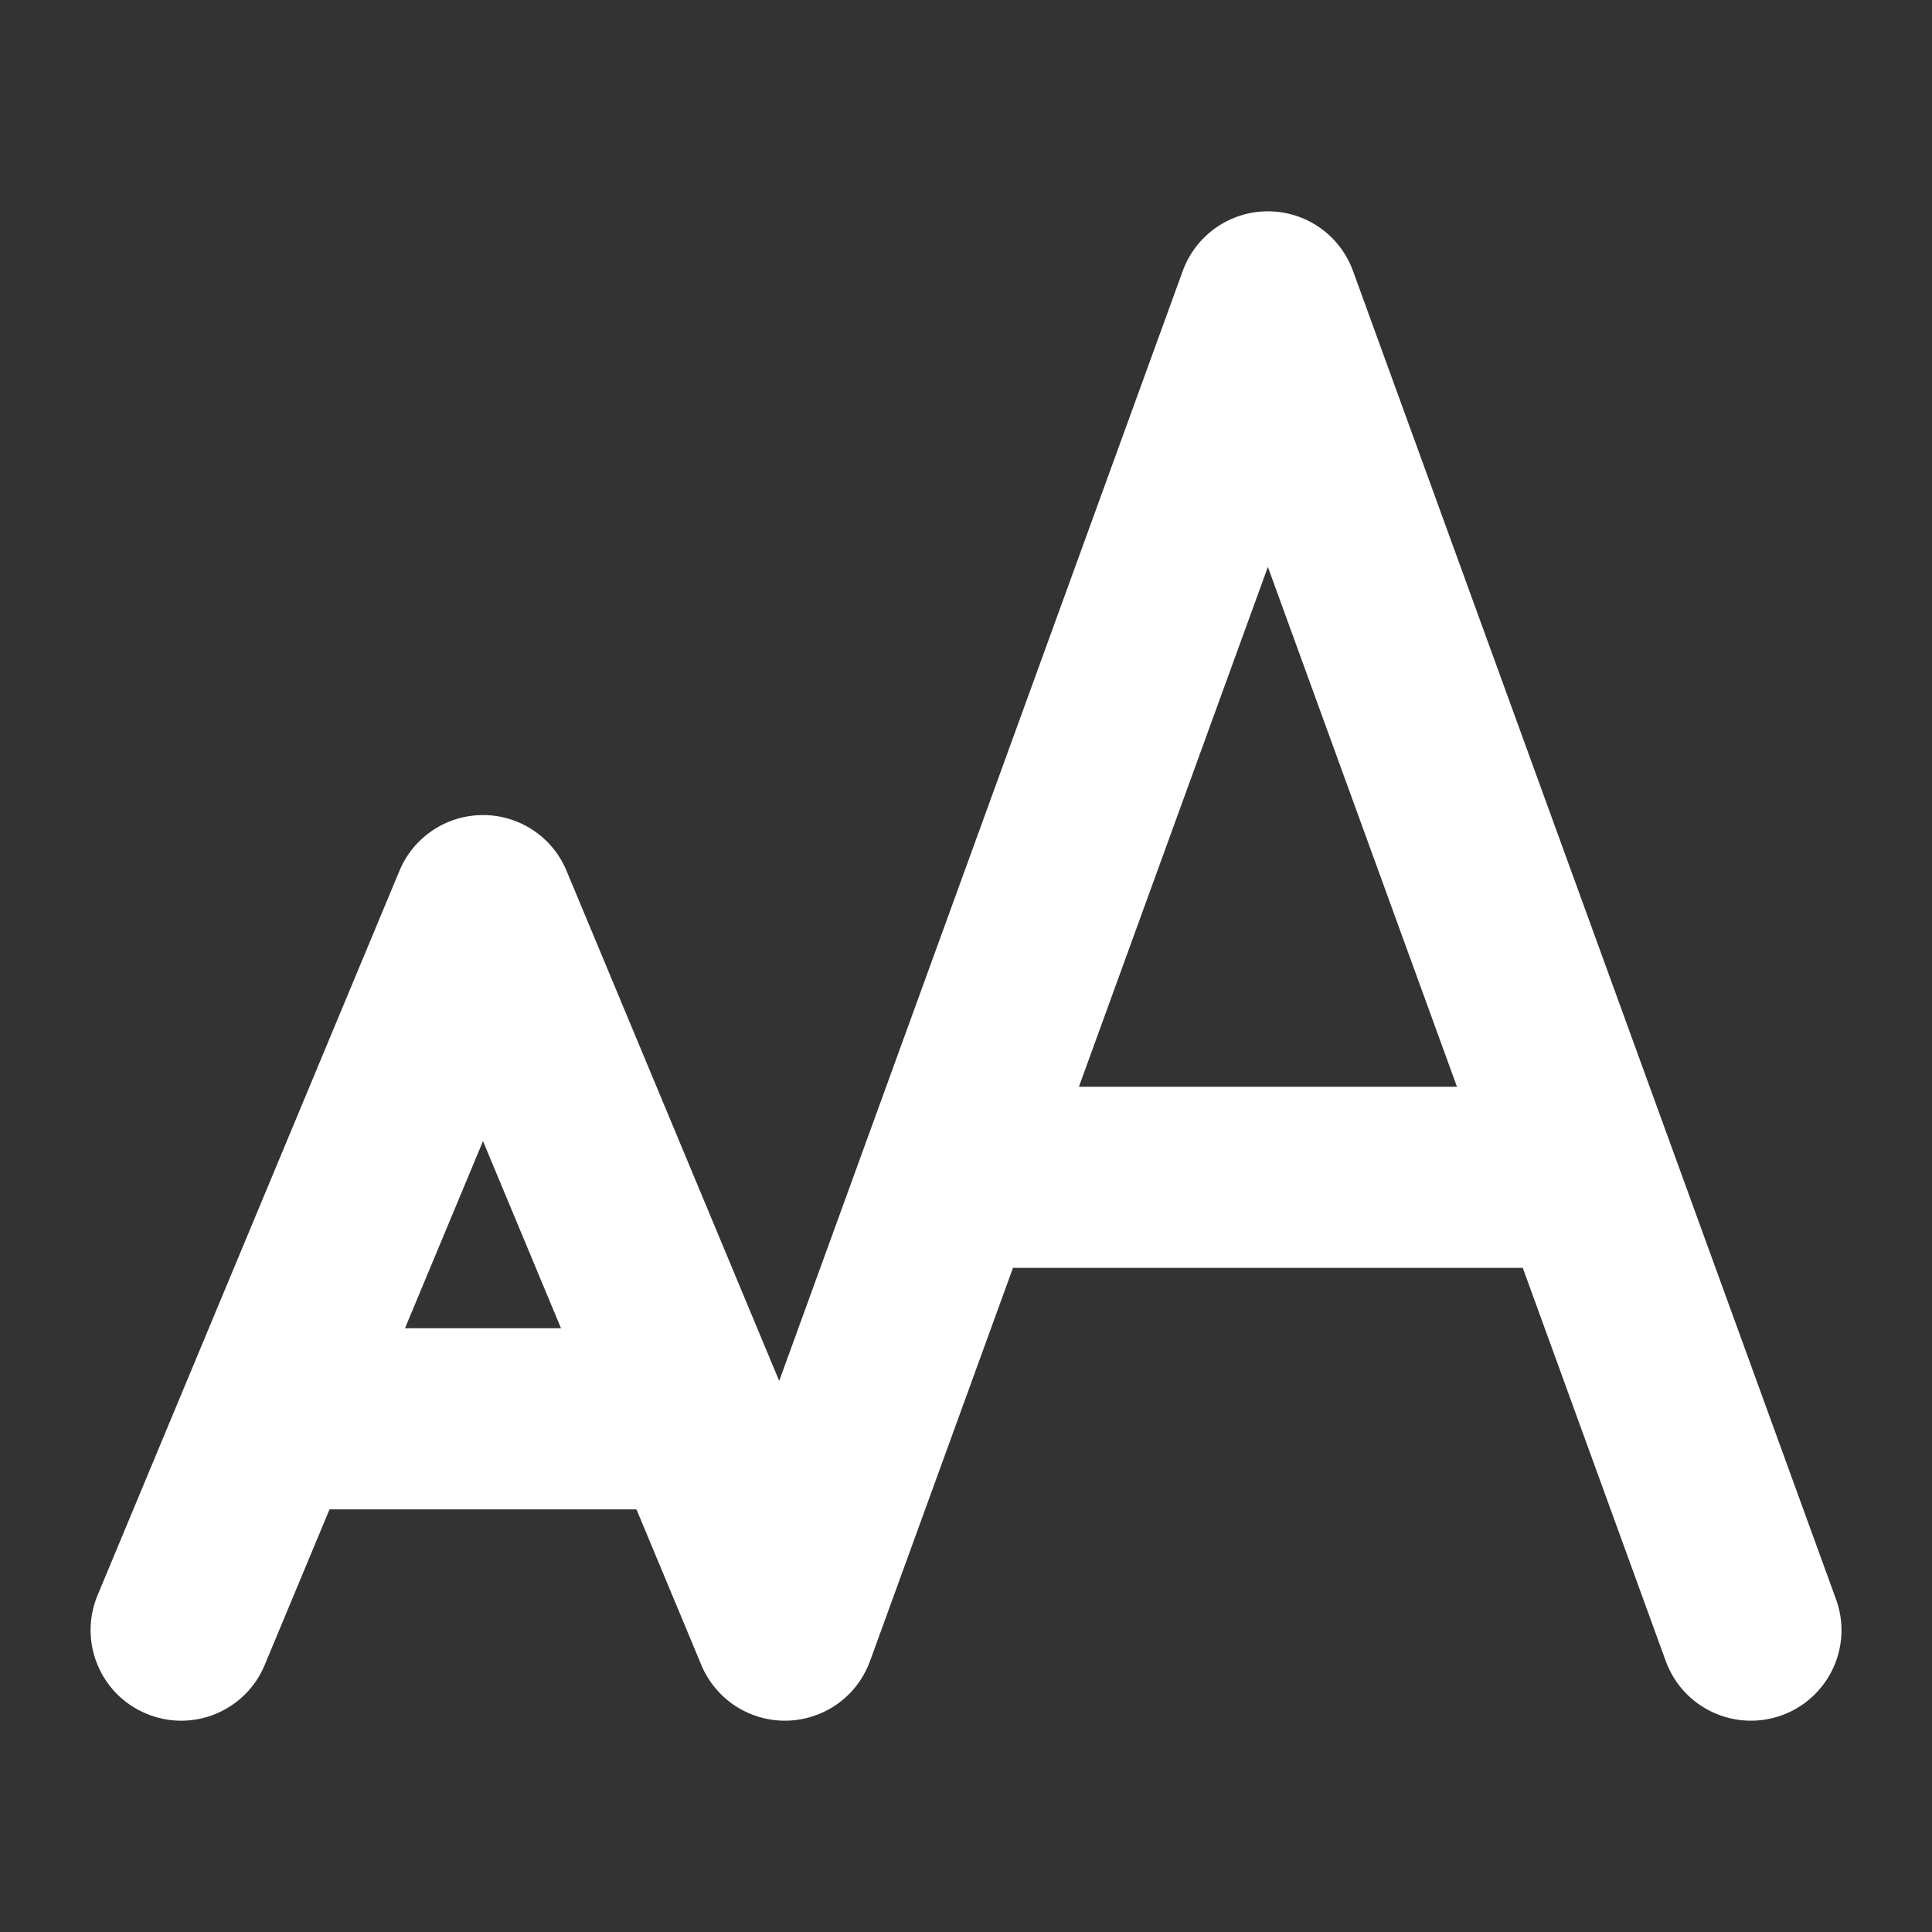 <svg width="16" height="16" viewBox="0 0 16 16" fill="none" xmlns="http://www.w3.org/2000/svg">
<rect x="0" y="0" width="16" height="16" fill="#333333" stroke="none"/>
<path d="M11.205 2.244C11.097 1.947 10.816 1.75 10.5 1.75C10.185 1.75 9.903 1.947 9.795 2.244L6.453 11.436L4.692 7.212C4.576 6.932 4.303 6.75 4 6.75C3.697 6.75 3.424 6.932 3.308 7.212L0.808 13.211C0.649 13.594 0.829 14.033 1.212 14.192C1.594 14.352 2.033 14.171 2.192 13.789L2.729 12.5H5.271L5.807 13.786C5.809 13.79 5.811 13.795 5.812 13.799C5.853 13.893 5.912 13.975 5.982 14.042C6.052 14.11 6.137 14.164 6.233 14.201C6.25 14.207 6.268 14.213 6.286 14.219C6.442 14.265 6.603 14.259 6.747 14.208C6.765 14.202 6.782 14.195 6.799 14.188C6.894 14.147 6.976 14.088 7.043 14.018C7.11 13.948 7.164 13.863 7.201 13.767C7.203 13.763 7.204 13.758 7.206 13.754L8.389 10.5H12.611L13.795 13.756C13.937 14.146 14.367 14.346 14.757 14.205C15.146 14.063 15.347 13.633 15.205 13.244L11.205 2.244ZM10.5 4.695L12.066 9H8.935L10.5 4.695ZM4.646 11H3.354L4 9.45L4.646 11Z" fill="#ffffff"/>
</svg>

